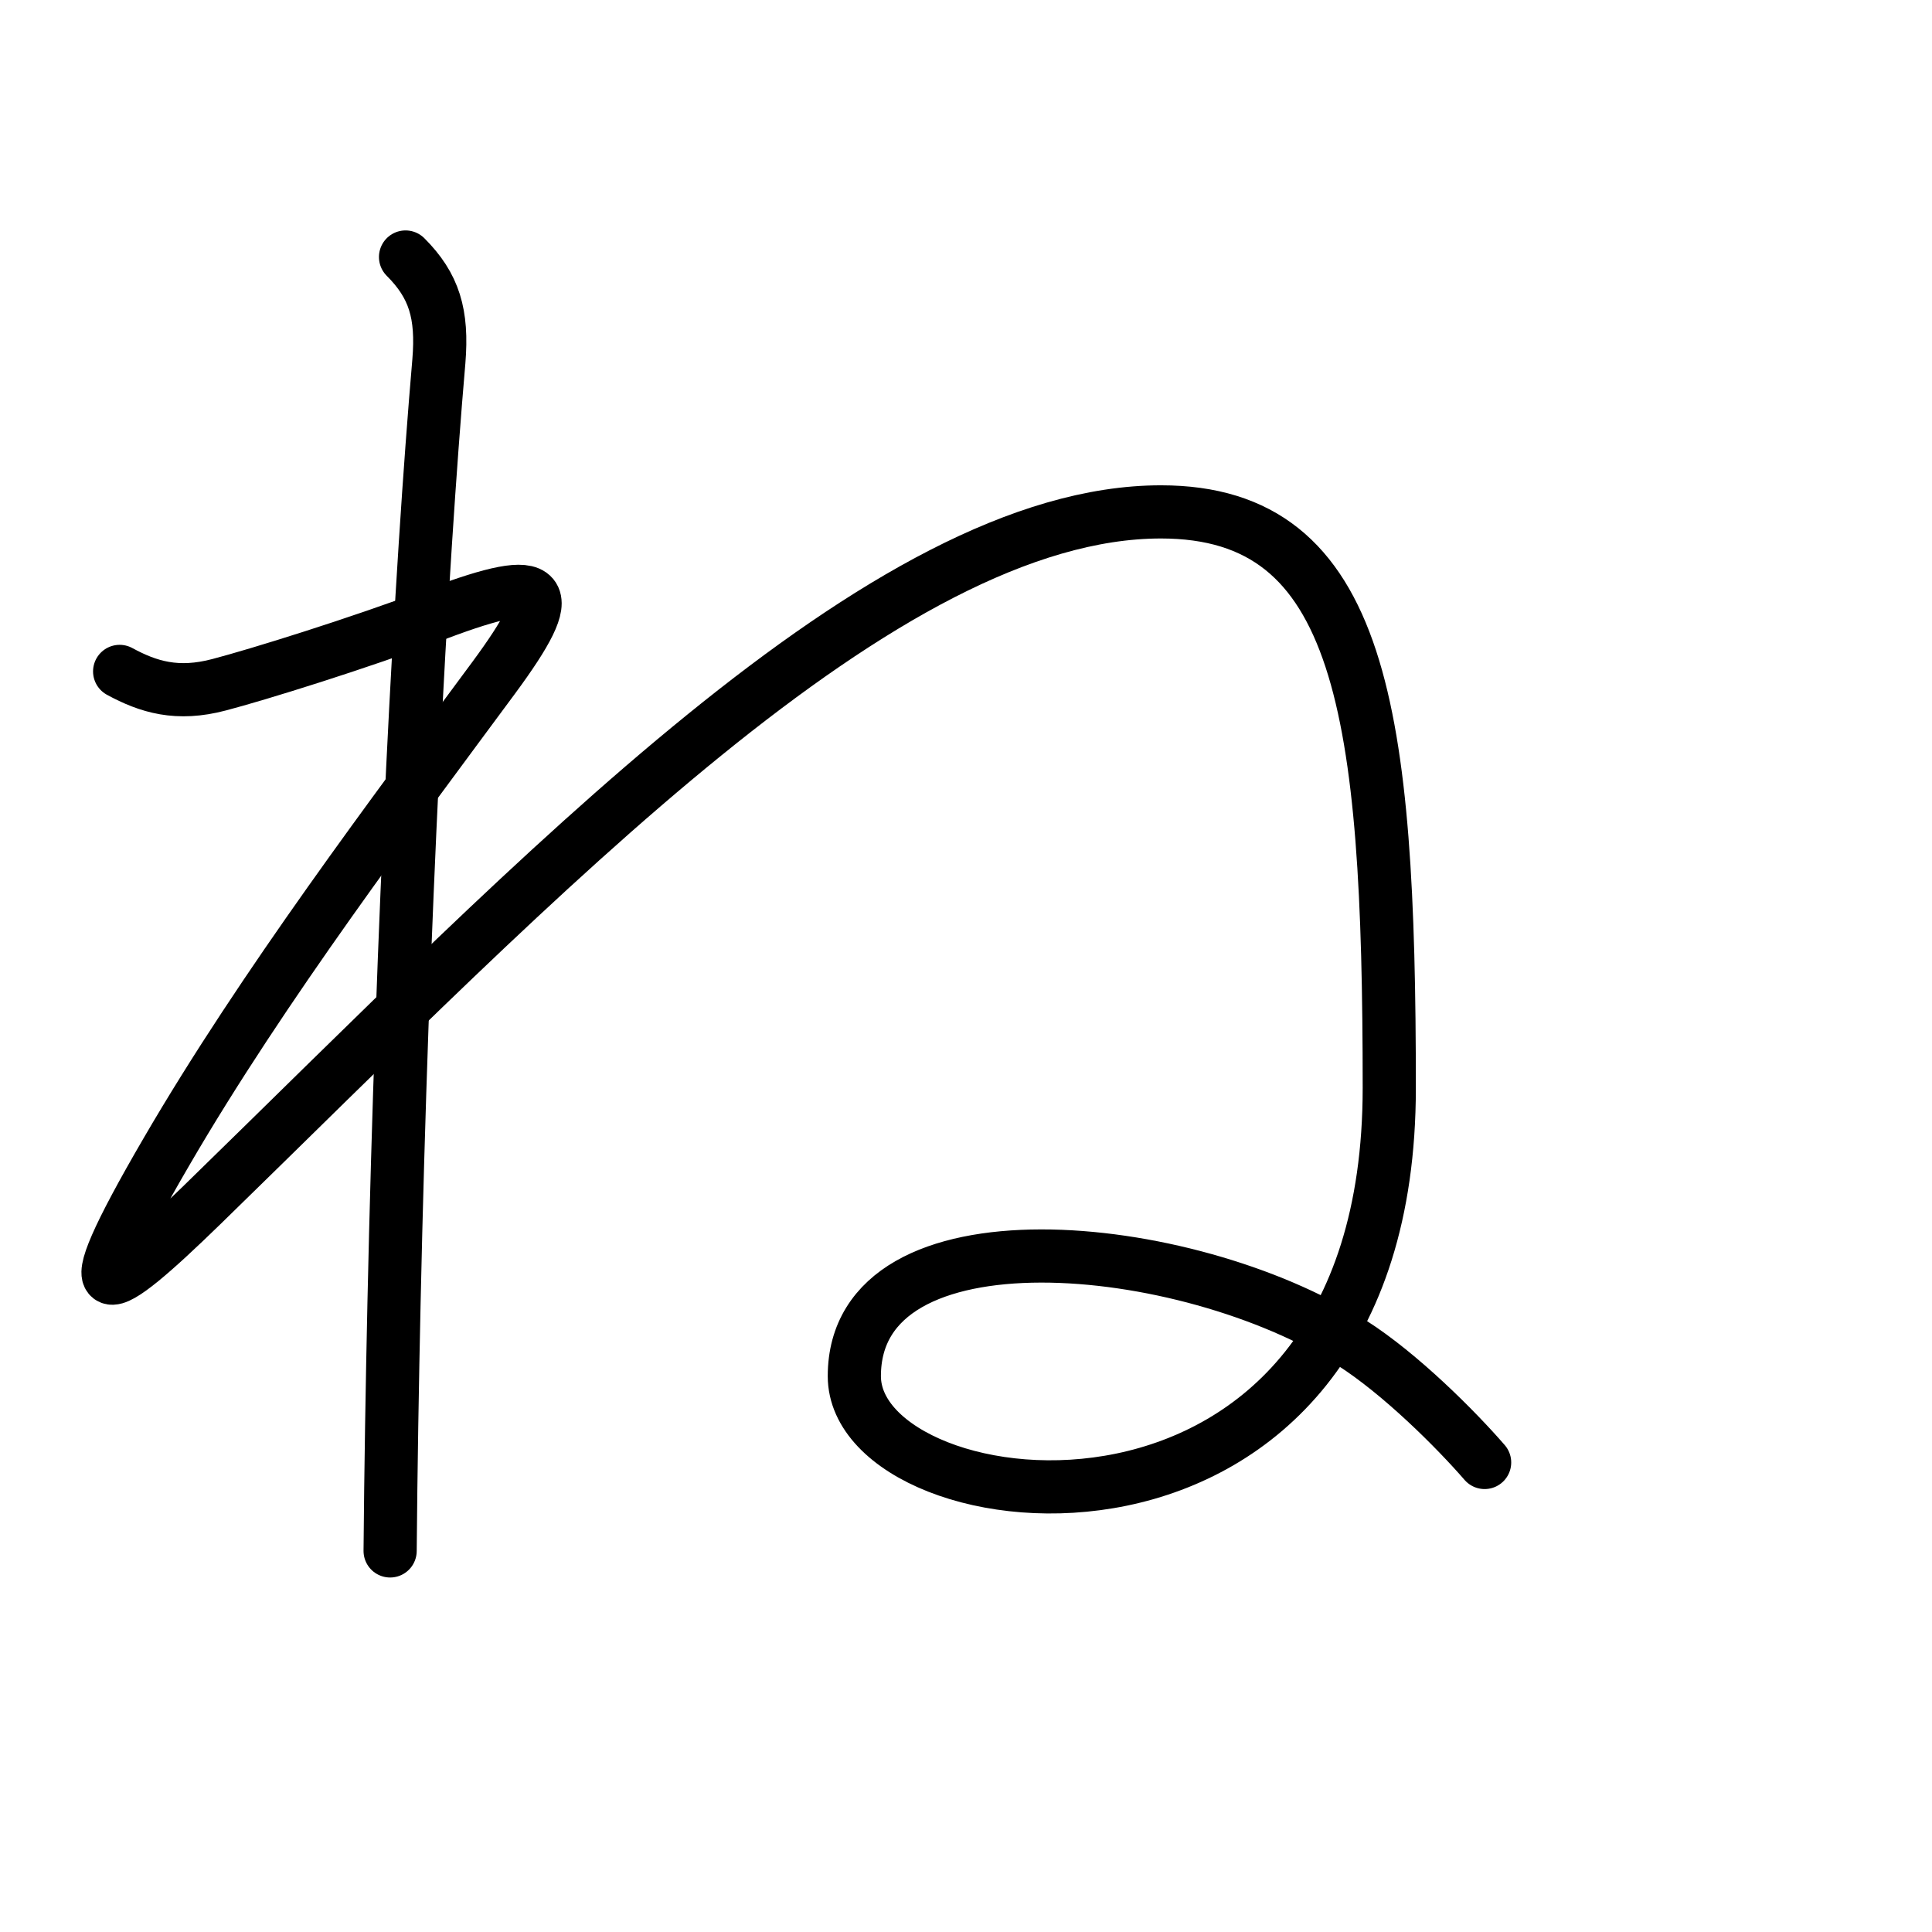 <?xml version="1.0" encoding="UTF-8"?>
<!--
Copyright (C) 2009/2010/2011 Ulrich Apel.
This work is distributed under the conditions of the Creative Commons 
Attribution-Share Alike 3.0 Licence. This means you are free:
* to Share - to copy, distribute and transmit the work
* to Remix - to adapt the work

Under the following conditions:
* Attribution. You must attribute the work by stating your use of KanjiVG in
  your own copyright header and linking to KanjiVG's website
  (http://kanjivg.tagaini.net)
* Share Alike. If you alter, transform, or build upon this work, you may
  distribute the resulting work only under the same or similar license to this
  one.

See http://creativecommons.org/licenses/by-sa/3.0/ for more details.
This file has been generated on 2011-07-17, using the latest KanjiVG data
to this date.
-->
<!DOCTYPE svg PUBLIC "-//W3C//DTD SVG 1.0//EN" "http://www.w3.org/TR/2001/REC-SVG-20010904/DTD/svg10.dtd">
<svg xmlns="http://www.w3.org/2000/svg" width="109" height="109" viewBox="0 0 109 109">
<g id="kvg:StrokePaths_0306d" style="fill:none;stroke:#000000;stroke-width:3;stroke-linecap:round;stroke-linejoin:round;">
<g id="kvg:0306d">
	<path id="kvg:0306d-s1" d="M22.88,14.5c1.62,1.62,2.1,3.21,1.88,5.88c-1.03,11.93-2.06,31.66-2.53,53.12c-0.1,4.62-0.18,9.31-0.22,14"/>
	<path id="kvg:0306d-s2" d="M6.75,37.88c1.62,0.88,3.25,1.38,5.62,0.75c2.14-0.56,7.8-2.31,12.37-4.03c6.26-2.35,6.88-1.47,3.12,3.63C22.3,45.76,14.84,55.61,9.38,65c-5.6,9.62-3.45,8.3,2,3C30.5,49.38,49.88,28.88,65.5,28.88c11.38,0,12.88,11.25,12.88,32.5c0,28.62-30.18,24.88-30.18,16.26c0-9.63,18.73-7.82,28.06-1.88c2.75,1.75,5.88,4.88,7.5,6.75"/>
</g>
</g>
<g id="kvg:StrokeNumbers_0306d" style="font-size:8;fill:#808080">
</g>
</svg>
